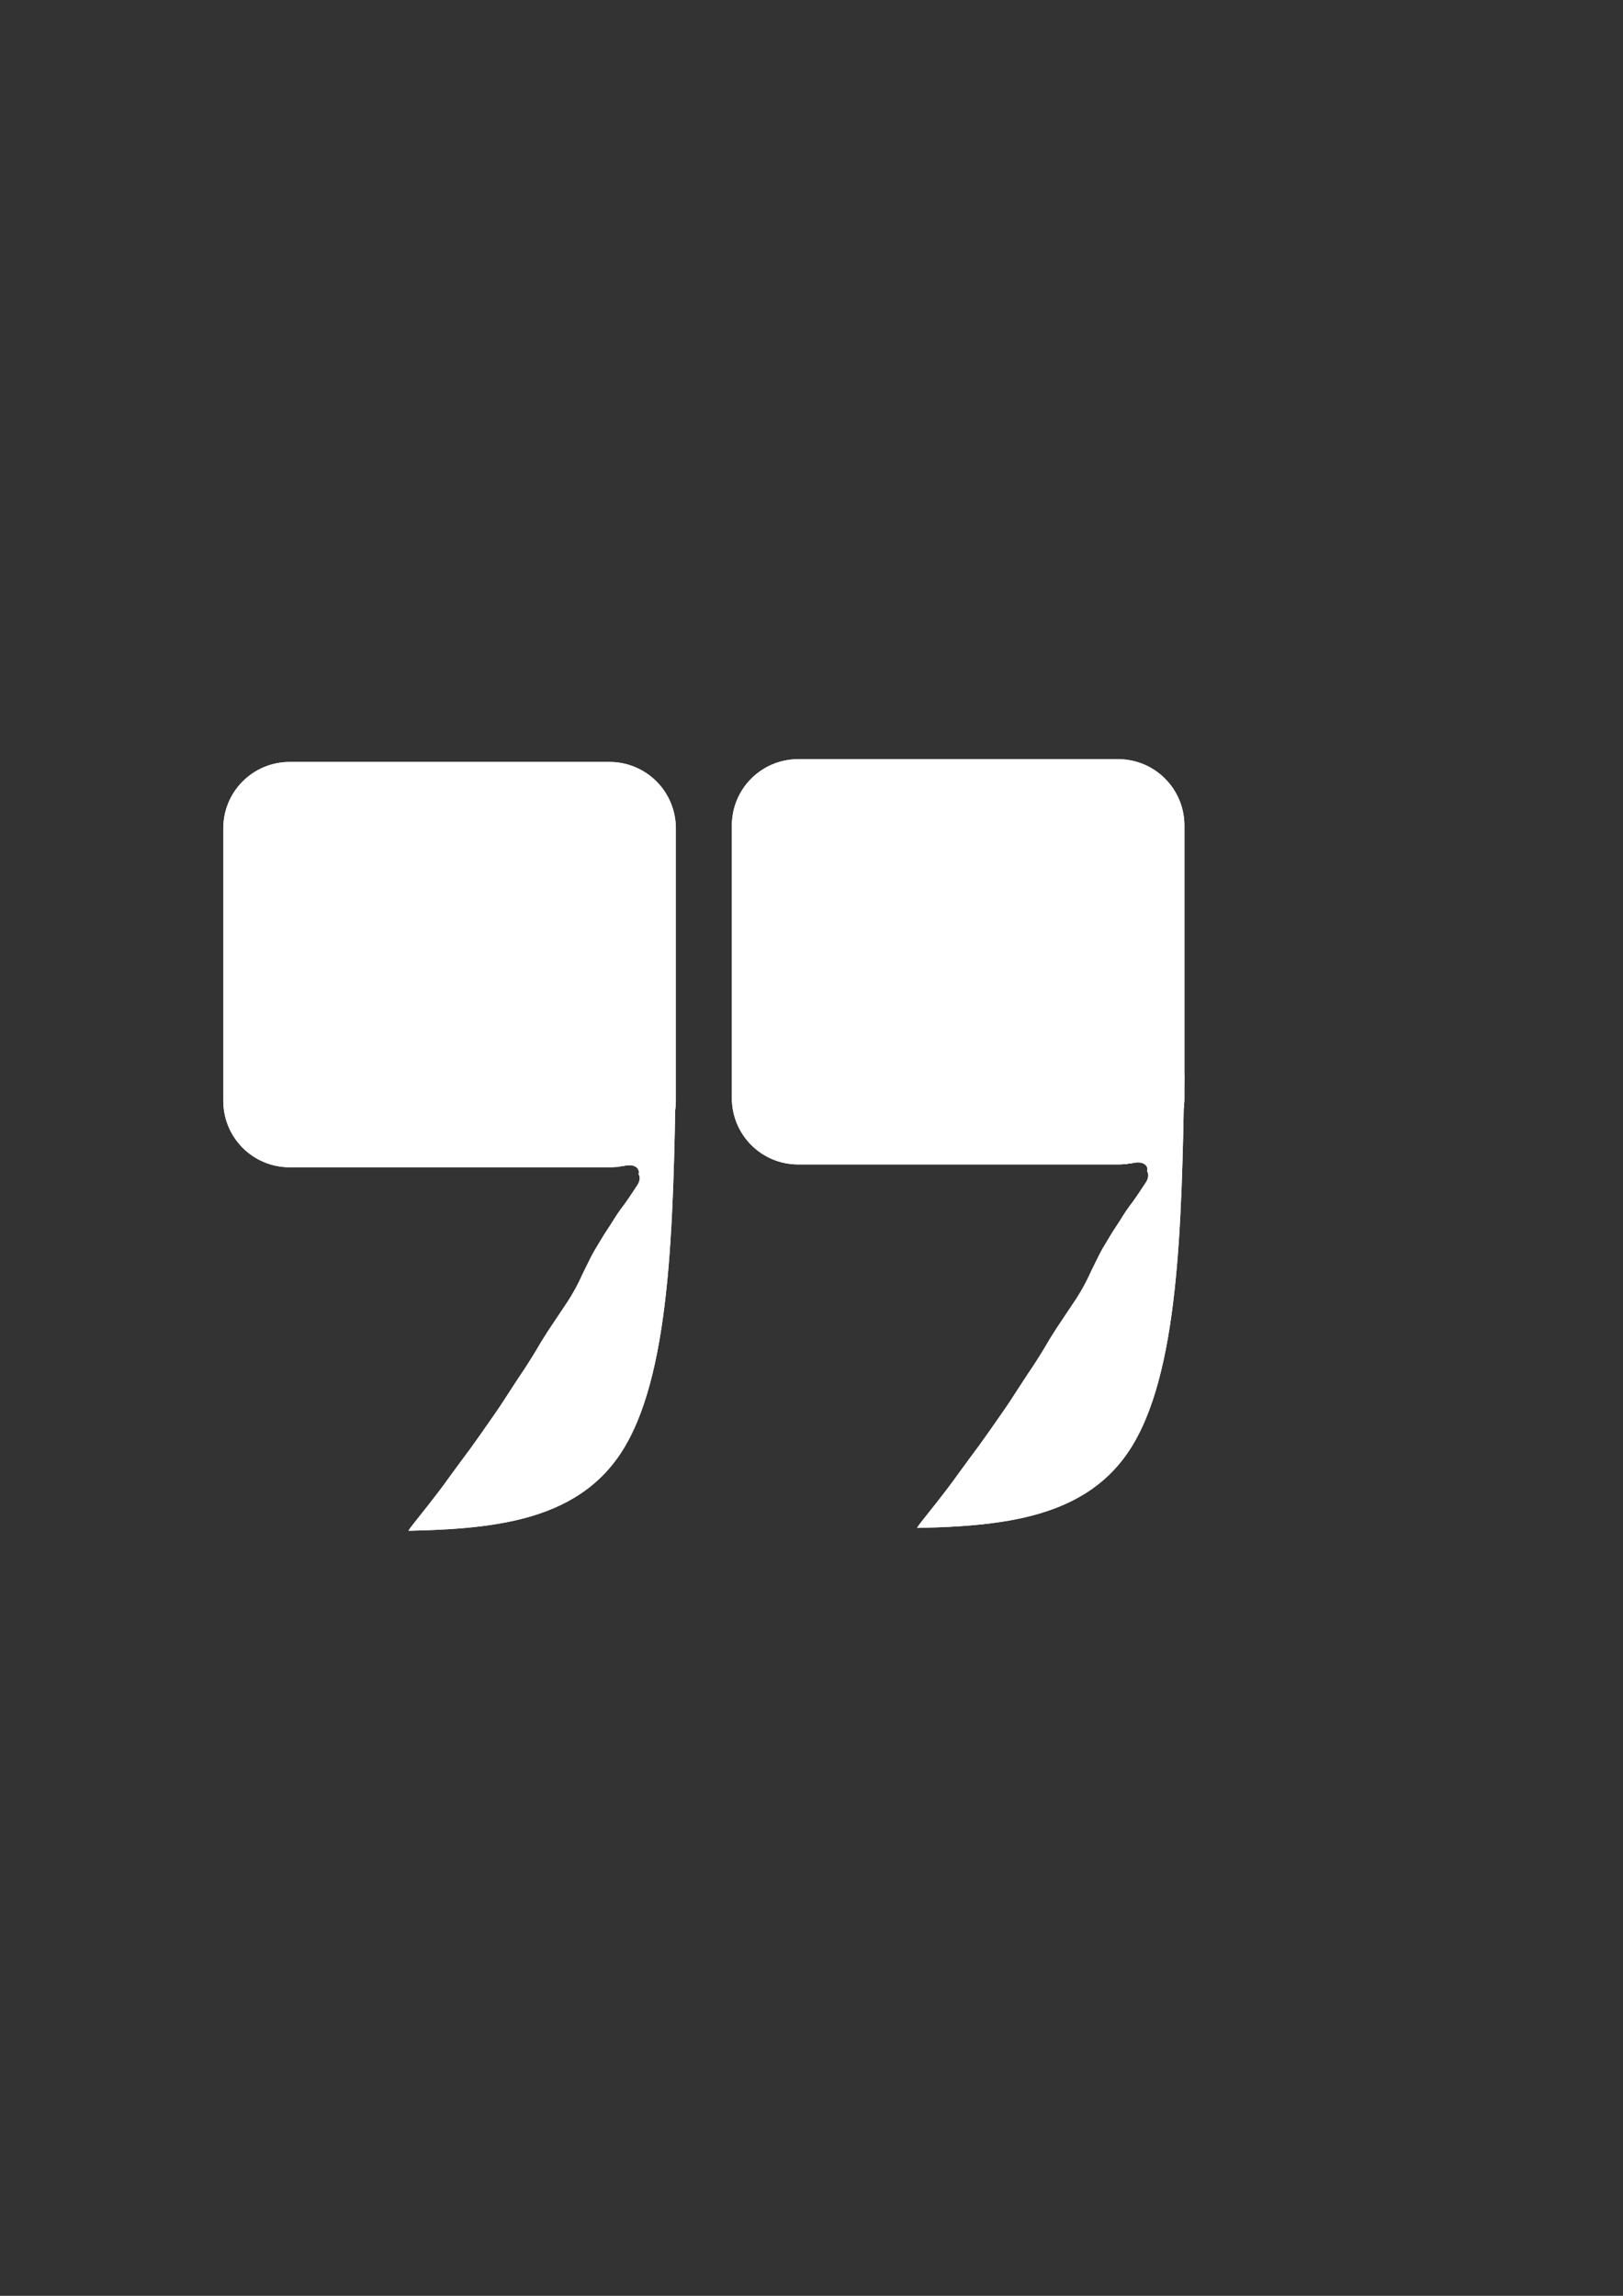 <?xml version="1.0" encoding="UTF-8" standalone="no"?>
<!-- Created with Inkscape (http://www.inkscape.org/) -->

<svg
   width="210mm"
   height="297mm"
   viewBox="0 0 210 297"
   version="1.1"
   id="svg5"
   xmlns:xlink="http://www.w3.org/1999/xlink"
   xmlns="http://www.w3.org/2000/svg"
   xmlns:svg="http://www.w3.org/2000/svg">
  <rect x="0" y="0" width="210" height="297" fill="#333333" stroke="none"/>
  <defs
     id="defs2">
    <clipPath
       clipPathUnits="userSpaceOnUse"
       id="clipPath717">
      <path
         id="path719"
         style="fill:#ff0000;fill-opacity:1;fill-rule:nonzero;stroke:none;stroke-width:0.265"
         d="m 70.423,69.657 v 52.434 h 5.112 c 0.204,-0.157 0.5,-0.26 0.882,-0.263 0.118,-7.9e-4 0.245,0.008 0.379,0.027 0.041,0.006 0.082,0.012 0.124,0.018 0.128,0.019 0.244,0.046 0.352,0.078 0.016,-8e-4 0.032,-0.002 0.048,-0.002 0.224,-0.004 0.48,0.038 0.761,0.142 H 128.981 V 69.657 Z" />
    </clipPath>
    <clipPath
       clipPathUnits="userSpaceOnUse"
       id="clipPath1117">
      <path
         id="path1119"
         style="fill:#ff0000;fill-opacity:1;fill-rule:nonzero;stroke:none;stroke-width:0.265"
         d="m 70.429,110.508 v 58.667 h 34.635 c -0.196,-0.313 -0.406,-0.615 -0.643,-0.9 -0.647,-0.833 -1.314,-1.65 -1.965,-2.48 -0.935,-1.189 -1.856,-2.389 -2.73,-3.624 -0.886,-1.226 -1.793,-2.436 -2.691,-3.652 -0.768,-1.056 -1.516,-2.126 -2.262,-3.198 -0.79,-1.123 -1.579,-2.247 -2.313,-3.408 -0.79,-1.2 -1.554,-2.416 -2.366,-3.601 -0.773,-1.178 -1.517,-2.375 -2.22,-3.596 -0.582,-0.944 -1.182,-1.878 -1.81,-2.793 -0.561,-0.831 -1.112,-1.668 -1.671,-2.5 -0.53,-0.844 -1.037,-1.705 -1.468,-2.604 -0.327,-0.691 -0.642,-1.388 -0.995,-2.066 -0.293,-0.588 -0.574,-1.18 -0.899,-1.752 -0.442,-0.733 -0.874,-1.472 -1.323,-2.201 -0.44,-0.687 -0.906,-1.357 -1.323,-2.058 -0.268,-0.423 -0.543,-0.843 -0.843,-1.244 -0.37,-0.482 -0.728,-0.973 -1.065,-1.48 -0.358,-0.527 -0.712,-1.056 -1.059,-1.59 -0.397,-0.611 -0.384,-1.145 -0.164,-1.458 -0.185,-0.539 0.233,-1.137 1.163,-1.144 0.118,-7.9e-4 0.245,0.008 0.379,0.027 0.041,0.006 0.082,0.012 0.124,0.018 0.128,0.019 0.244,0.046 0.353,0.078 0.016,-8e-4 0.032,-0.002 0.048,-0.002 0.242,-0.005 0.521,0.046 0.83,0.168 0.387,0.153 0.789,0.265 1.194,0.36 0.571,0.134 0.923,0.403 1.09,0.7 0.312,0.023 0.624,0.05 0.935,0.09 0.687,0.083 1.373,0.18 2.047,0.34 1.753,0.416 1.455,2.209 -0.299,1.796 -0.648,-0.152 -1.305,-0.249 -1.965,-0.328 -0.134,-0.017 -0.268,-0.032 -0.403,-0.045 0.259,0.297 0.491,0.615 0.718,0.938 0.407,0.653 0.792,1.318 1.212,1.963 0.055,0.076 0.109,0.154 0.162,0.232 0.107,0.088 0.213,0.176 0.32,0.264 0.717,0.578 1.379,1.218 2.053,1.844 0.312,0.282 0.63,0.557 0.948,0.832 -0.55,-0.778 -1.072,-1.577 -1.506,-2.426 -0.078,-0.168 -0.163,-0.333 -0.234,-0.504 -0.189,-0.457 -0.31,-0.941 -0.389,-1.428 -0.067,-0.418 0.132,-0.652 0.346,-0.655 0.177,-0.002 0.365,0.156 0.421,0.502 0.072,0.449 0.18,0.894 0.357,1.314 0.063,0.15 0.138,0.294 0.207,0.441 0.443,0.861 0.98,1.669 1.541,2.456 0.23,0.315 0.488,0.607 0.75,0.895 0.313,0.342 0.229,0.668 5.29e-4,0.751 0.151,0.147 0.302,0.295 0.453,0.442 1.055,1.049 2.096,2.112 3.189,3.122 0.606,0.56 0.809,0.729 1.413,1.254 0.76,0.614 1.51,1.258 2.35,1.763 0.375,0.233 0.797,0.368 1.193,0.558 1.602,0.768 0.809,2.402 -0.784,1.614 -0.444,-0.22 -0.926,-0.361 -1.342,-0.639 -0.771,-0.473 -1.485,-1.032 -2.184,-1.605 0.169,0.235 0.336,0.471 0.503,0.707 0.588,0.83 1.203,1.639 1.781,2.476 0.609,0.902 1.278,1.761 1.95,2.616 0.61,0.805 1.242,1.595 1.77,2.458 0.117,0.192 0.225,0.389 0.337,0.583 0.499,0.947 0.944,1.926 1.285,2.941 0.257,0.794 0.322,1.626 0.426,2.448 0.002,0.069 0.01,0.137 0.02,0.203 0.083,0.101 0.167,0.202 0.25,0.303 0.334,0.407 0.465,0.795 0.454,1.114 0.045,0.068 0.092,0.134 0.137,0.203 0.1,0.117 0.07,0.081 0.229,0.269 0.216,0.255 0.348,0.503 0.415,0.733 0.937,1.465 1.842,2.95 2.749,4.434 0.636,1.071 1.273,2.143 1.98,3.169 0.549,0.774 1.228,1.442 1.881,2.126 0.361,0.38 0.727,0.754 1.089,1.132 V 110.508 Z" />
    </clipPath>
    <clipPath
       clipPathUnits="userSpaceOnUse"
       id="clipPath717-4">
      <path
         id="path719-7"
         style="fill:#ff0000;fill-opacity:1;fill-rule:nonzero;stroke:none;stroke-width:0.265"
         d="m 70.423,69.657 v 52.434 h 5.112 c 0.204,-0.157 0.5,-0.26 0.882,-0.263 0.118,-7.9e-4 0.245,0.008 0.379,0.027 0.041,0.006 0.082,0.012 0.124,0.018 0.128,0.019 0.244,0.046 0.352,0.078 0.016,-8e-4 0.032,-0.002 0.048,-0.002 0.224,-0.004 0.48,0.038 0.761,0.142 H 128.981 V 69.657 Z" />
    </clipPath>
    <clipPath
       clipPathUnits="userSpaceOnUse"
       id="clipPath1117-6">
      <path
         id="path1119-9"
         style="fill:#ff0000;fill-opacity:1;fill-rule:nonzero;stroke:none;stroke-width:0.265"
         d="m 70.429,110.508 v 58.667 h 34.635 c -0.196,-0.313 -0.406,-0.615 -0.643,-0.9 -0.647,-0.833 -1.314,-1.65 -1.965,-2.48 -0.935,-1.189 -1.856,-2.389 -2.73,-3.624 -0.886,-1.226 -1.793,-2.436 -2.691,-3.652 -0.768,-1.056 -1.516,-2.126 -2.262,-3.198 -0.79,-1.123 -1.579,-2.247 -2.313,-3.408 -0.79,-1.2 -1.554,-2.416 -2.366,-3.601 -0.773,-1.178 -1.517,-2.375 -2.22,-3.596 -0.582,-0.944 -1.182,-1.878 -1.81,-2.793 -0.561,-0.831 -1.112,-1.668 -1.671,-2.5 -0.53,-0.844 -1.037,-1.705 -1.468,-2.604 -0.327,-0.691 -0.642,-1.388 -0.995,-2.066 -0.293,-0.588 -0.574,-1.18 -0.899,-1.752 -0.442,-0.733 -0.874,-1.472 -1.323,-2.201 -0.44,-0.687 -0.906,-1.357 -1.323,-2.058 -0.268,-0.423 -0.543,-0.843 -0.843,-1.244 -0.37,-0.482 -0.728,-0.973 -1.065,-1.48 -0.358,-0.527 -0.712,-1.056 -1.059,-1.59 -0.397,-0.611 -0.384,-1.145 -0.164,-1.458 -0.185,-0.539 0.233,-1.137 1.163,-1.144 0.118,-7.9e-4 0.245,0.008 0.379,0.027 0.041,0.006 0.082,0.012 0.124,0.018 0.128,0.019 0.244,0.046 0.353,0.078 0.016,-8e-4 0.032,-0.002 0.048,-0.002 0.242,-0.005 0.521,0.046 0.83,0.168 0.387,0.153 0.789,0.265 1.194,0.36 0.571,0.134 0.923,0.403 1.09,0.7 0.312,0.023 0.624,0.05 0.935,0.09 0.687,0.083 1.373,0.18 2.047,0.34 1.753,0.416 1.455,2.209 -0.299,1.796 -0.648,-0.152 -1.305,-0.249 -1.965,-0.328 -0.134,-0.017 -0.268,-0.032 -0.403,-0.045 0.259,0.297 0.491,0.615 0.718,0.938 0.407,0.653 0.792,1.318 1.212,1.963 0.055,0.076 0.109,0.154 0.162,0.232 0.107,0.088 0.213,0.176 0.32,0.264 0.717,0.578 1.379,1.218 2.053,1.844 0.312,0.282 0.63,0.557 0.948,0.832 -0.55,-0.778 -1.072,-1.577 -1.506,-2.426 -0.078,-0.168 -0.163,-0.333 -0.234,-0.504 -0.189,-0.457 -0.31,-0.941 -0.389,-1.428 -0.067,-0.418 0.132,-0.652 0.346,-0.655 0.177,-0.002 0.365,0.156 0.421,0.502 0.072,0.449 0.18,0.894 0.357,1.314 0.063,0.15 0.138,0.294 0.207,0.441 0.443,0.861 0.98,1.669 1.541,2.456 0.23,0.315 0.488,0.607 0.75,0.895 0.313,0.342 0.229,0.668 5.29e-4,0.751 0.151,0.147 0.302,0.295 0.453,0.442 1.055,1.049 2.096,2.112 3.189,3.122 0.606,0.56 0.809,0.729 1.413,1.254 0.76,0.614 1.51,1.258 2.35,1.763 0.375,0.233 0.797,0.368 1.193,0.558 1.602,0.768 0.809,2.402 -0.784,1.614 -0.444,-0.22 -0.926,-0.361 -1.342,-0.639 -0.771,-0.473 -1.485,-1.032 -2.184,-1.605 0.169,0.235 0.336,0.471 0.503,0.707 0.588,0.83 1.203,1.639 1.781,2.476 0.609,0.902 1.278,1.761 1.95,2.616 0.61,0.805 1.242,1.595 1.77,2.458 0.117,0.192 0.225,0.389 0.337,0.583 0.499,0.947 0.944,1.926 1.285,2.941 0.257,0.794 0.322,1.626 0.426,2.448 0.002,0.069 0.01,0.137 0.02,0.203 0.083,0.101 0.167,0.202 0.25,0.303 0.334,0.407 0.465,0.795 0.454,1.114 0.045,0.068 0.092,0.134 0.137,0.203 0.1,0.117 0.07,0.081 0.229,0.269 0.216,0.255 0.348,0.503 0.415,0.733 0.937,1.465 1.842,2.95 2.749,4.434 0.636,1.071 1.273,2.143 1.98,3.169 0.549,0.774 1.228,1.442 1.881,2.126 0.361,0.38 0.727,0.754 1.089,1.132 V 110.508 Z" />
    </clipPath>
    <clipPath
       clipPathUnits="userSpaceOnUse"
       id="clipPath1649">
      <path
         id="path1647"
         style="fill:#ff0000;fill-opacity:1;fill-rule:nonzero;stroke:none;stroke-width:0.265"
         d="m 70.423,69.657 v 52.434 h 5.112 c 0.204,-0.157 0.5,-0.26 0.882,-0.263 0.118,-7.9e-4 0.245,0.008 0.379,0.027 0.041,0.006 0.082,0.012 0.124,0.018 0.128,0.019 0.244,0.046 0.352,0.078 0.016,-8e-4 0.032,-0.002 0.048,-0.002 0.224,-0.004 0.48,0.038 0.761,0.142 H 128.981 V 69.657 Z" />
    </clipPath>
    <clipPath
       clipPathUnits="userSpaceOnUse"
       id="clipPath1653">
      <path
         id="path1651"
         style="fill:#ff0000;fill-opacity:1;fill-rule:nonzero;stroke:none;stroke-width:0.265"
         d="m 70.423,69.657 v 52.434 h 5.112 c 0.204,-0.157 0.5,-0.26 0.882,-0.263 0.118,-7.9e-4 0.245,0.008 0.379,0.027 0.041,0.006 0.082,0.012 0.124,0.018 0.128,0.019 0.244,0.046 0.352,0.078 0.016,-8e-4 0.032,-0.002 0.048,-0.002 0.224,-0.004 0.48,0.038 0.761,0.142 H 128.981 V 69.657 Z" />
    </clipPath>
    <clipPath
       clipPathUnits="userSpaceOnUse"
       id="clipPath1657">
      <path
         id="path1655"
         style="fill:#ff0000;fill-opacity:1;fill-rule:nonzero;stroke:none;stroke-width:0.265"
         d="m 70.429,110.508 v 58.667 h 34.635 c -0.196,-0.313 -0.406,-0.615 -0.643,-0.9 -0.647,-0.833 -1.314,-1.65 -1.965,-2.48 -0.935,-1.189 -1.856,-2.389 -2.73,-3.624 -0.886,-1.226 -1.793,-2.436 -2.691,-3.652 -0.768,-1.056 -1.516,-2.126 -2.262,-3.198 -0.79,-1.123 -1.579,-2.247 -2.313,-3.408 -0.79,-1.2 -1.554,-2.416 -2.366,-3.601 -0.773,-1.178 -1.517,-2.375 -2.22,-3.596 -0.582,-0.944 -1.182,-1.878 -1.81,-2.793 -0.561,-0.831 -1.112,-1.668 -1.671,-2.5 -0.53,-0.844 -1.037,-1.705 -1.468,-2.604 -0.327,-0.691 -0.642,-1.388 -0.995,-2.066 -0.293,-0.588 -0.574,-1.18 -0.899,-1.752 -0.442,-0.733 -0.874,-1.472 -1.323,-2.201 -0.44,-0.687 -0.906,-1.357 -1.323,-2.058 -0.268,-0.423 -0.543,-0.843 -0.843,-1.244 -0.37,-0.482 -0.728,-0.973 -1.065,-1.48 -0.358,-0.527 -0.712,-1.056 -1.059,-1.59 -0.397,-0.611 -0.384,-1.145 -0.164,-1.458 -0.185,-0.539 0.233,-1.137 1.163,-1.144 0.118,-7.9e-4 0.245,0.008 0.379,0.027 0.041,0.006 0.082,0.012 0.124,0.018 0.128,0.019 0.244,0.046 0.353,0.078 0.016,-8e-4 0.032,-0.002 0.048,-0.002 0.242,-0.005 0.521,0.046 0.83,0.168 0.387,0.153 0.789,0.265 1.194,0.36 0.571,0.134 0.923,0.403 1.09,0.7 0.312,0.023 0.624,0.05 0.935,0.09 0.687,0.083 1.373,0.18 2.047,0.34 1.753,0.416 1.455,2.209 -0.299,1.796 -0.648,-0.152 -1.305,-0.249 -1.965,-0.328 -0.134,-0.017 -0.268,-0.032 -0.403,-0.045 0.259,0.297 0.491,0.615 0.718,0.938 0.407,0.653 0.792,1.318 1.212,1.963 0.055,0.076 0.109,0.154 0.162,0.232 0.107,0.088 0.213,0.176 0.32,0.264 0.717,0.578 1.379,1.218 2.053,1.844 0.312,0.282 0.63,0.557 0.948,0.832 -0.55,-0.778 -1.072,-1.577 -1.506,-2.426 -0.078,-0.168 -0.163,-0.333 -0.234,-0.504 -0.189,-0.457 -0.31,-0.941 -0.389,-1.428 -0.067,-0.418 0.132,-0.652 0.346,-0.655 0.177,-0.002 0.365,0.156 0.421,0.502 0.072,0.449 0.18,0.894 0.357,1.314 0.063,0.15 0.138,0.294 0.207,0.441 0.443,0.861 0.98,1.669 1.541,2.456 0.23,0.315 0.488,0.607 0.75,0.895 0.313,0.342 0.229,0.668 5.29e-4,0.751 0.151,0.147 0.302,0.295 0.453,0.442 1.055,1.049 2.096,2.112 3.189,3.122 0.606,0.56 0.809,0.729 1.413,1.254 0.76,0.614 1.51,1.258 2.35,1.763 0.375,0.233 0.797,0.368 1.193,0.558 1.602,0.768 0.809,2.402 -0.784,1.614 -0.444,-0.22 -0.926,-0.361 -1.342,-0.639 -0.771,-0.473 -1.485,-1.032 -2.184,-1.605 0.169,0.235 0.336,0.471 0.503,0.707 0.588,0.83 1.203,1.639 1.781,2.476 0.609,0.902 1.278,1.761 1.95,2.616 0.61,0.805 1.242,1.595 1.77,2.458 0.117,0.192 0.225,0.389 0.337,0.583 0.499,0.947 0.944,1.926 1.285,2.941 0.257,0.794 0.322,1.626 0.426,2.448 0.002,0.069 0.01,0.137 0.02,0.203 0.083,0.101 0.167,0.202 0.25,0.303 0.334,0.407 0.465,0.795 0.454,1.114 0.045,0.068 0.092,0.134 0.137,0.203 0.1,0.117 0.07,0.081 0.229,0.269 0.216,0.255 0.348,0.503 0.415,0.733 0.937,1.465 1.842,2.95 2.749,4.434 0.636,1.071 1.273,2.143 1.98,3.169 0.549,0.774 1.228,1.442 1.881,2.126 0.361,0.38 0.727,0.754 1.089,1.132 V 110.508 Z" />
    </clipPath>
    <clipPath
       clipPathUnits="userSpaceOnUse"
       id="clipPath1661">
      <path
         id="path1659"
         style="fill:#ff0000;fill-opacity:1;fill-rule:nonzero;stroke:none;stroke-width:0.265"
         d="m 70.429,110.508 v 58.667 h 34.635 c -0.196,-0.313 -0.406,-0.615 -0.643,-0.9 -0.647,-0.833 -1.314,-1.65 -1.965,-2.48 -0.935,-1.189 -1.856,-2.389 -2.73,-3.624 -0.886,-1.226 -1.793,-2.436 -2.691,-3.652 -0.768,-1.056 -1.516,-2.126 -2.262,-3.198 -0.79,-1.123 -1.579,-2.247 -2.313,-3.408 -0.79,-1.2 -1.554,-2.416 -2.366,-3.601 -0.773,-1.178 -1.517,-2.375 -2.22,-3.596 -0.582,-0.944 -1.182,-1.878 -1.81,-2.793 -0.561,-0.831 -1.112,-1.668 -1.671,-2.5 -0.53,-0.844 -1.037,-1.705 -1.468,-2.604 -0.327,-0.691 -0.642,-1.388 -0.995,-2.066 -0.293,-0.588 -0.574,-1.18 -0.899,-1.752 -0.442,-0.733 -0.874,-1.472 -1.323,-2.201 -0.44,-0.687 -0.906,-1.357 -1.323,-2.058 -0.268,-0.423 -0.543,-0.843 -0.843,-1.244 -0.37,-0.482 -0.728,-0.973 -1.065,-1.48 -0.358,-0.527 -0.712,-1.056 -1.059,-1.59 -0.397,-0.611 -0.384,-1.145 -0.164,-1.458 -0.185,-0.539 0.233,-1.137 1.163,-1.144 0.118,-7.9e-4 0.245,0.008 0.379,0.027 0.041,0.006 0.082,0.012 0.124,0.018 0.128,0.019 0.244,0.046 0.353,0.078 0.016,-8e-4 0.032,-0.002 0.048,-0.002 0.242,-0.005 0.521,0.046 0.83,0.168 0.387,0.153 0.789,0.265 1.194,0.36 0.571,0.134 0.923,0.403 1.09,0.7 0.312,0.023 0.624,0.05 0.935,0.09 0.687,0.083 1.373,0.18 2.047,0.34 1.753,0.416 1.455,2.209 -0.299,1.796 -0.648,-0.152 -1.305,-0.249 -1.965,-0.328 -0.134,-0.017 -0.268,-0.032 -0.403,-0.045 0.259,0.297 0.491,0.615 0.718,0.938 0.407,0.653 0.792,1.318 1.212,1.963 0.055,0.076 0.109,0.154 0.162,0.232 0.107,0.088 0.213,0.176 0.32,0.264 0.717,0.578 1.379,1.218 2.053,1.844 0.312,0.282 0.63,0.557 0.948,0.832 -0.55,-0.778 -1.072,-1.577 -1.506,-2.426 -0.078,-0.168 -0.163,-0.333 -0.234,-0.504 -0.189,-0.457 -0.31,-0.941 -0.389,-1.428 -0.067,-0.418 0.132,-0.652 0.346,-0.655 0.177,-0.002 0.365,0.156 0.421,0.502 0.072,0.449 0.18,0.894 0.357,1.314 0.063,0.15 0.138,0.294 0.207,0.441 0.443,0.861 0.98,1.669 1.541,2.456 0.23,0.315 0.488,0.607 0.75,0.895 0.313,0.342 0.229,0.668 5.29e-4,0.751 0.151,0.147 0.302,0.295 0.453,0.442 1.055,1.049 2.096,2.112 3.189,3.122 0.606,0.56 0.809,0.729 1.413,1.254 0.76,0.614 1.51,1.258 2.35,1.763 0.375,0.233 0.797,0.368 1.193,0.558 1.602,0.768 0.809,2.402 -0.784,1.614 -0.444,-0.22 -0.926,-0.361 -1.342,-0.639 -0.771,-0.473 -1.485,-1.032 -2.184,-1.605 0.169,0.235 0.336,0.471 0.503,0.707 0.588,0.83 1.203,1.639 1.781,2.476 0.609,0.902 1.278,1.761 1.95,2.616 0.61,0.805 1.242,1.595 1.77,2.458 0.117,0.192 0.225,0.389 0.337,0.583 0.499,0.947 0.944,1.926 1.285,2.941 0.257,0.794 0.322,1.626 0.426,2.448 0.002,0.069 0.01,0.137 0.02,0.203 0.083,0.101 0.167,0.202 0.25,0.303 0.334,0.407 0.465,0.795 0.454,1.114 0.045,0.068 0.092,0.134 0.137,0.203 0.1,0.117 0.07,0.081 0.229,0.269 0.216,0.255 0.348,0.503 0.415,0.733 0.937,1.465 1.842,2.95 2.749,4.434 0.636,1.071 1.273,2.143 1.98,3.169 0.549,0.774 1.228,1.442 1.881,2.126 0.361,0.38 0.727,0.754 1.089,1.132 V 110.508 Z" />
    </clipPath>
    <clipPath
       clipPathUnits="userSpaceOnUse"
       id="clipPath717-6">
      <path
         id="path719-6"
         style="fill:#ff0000;fill-opacity:1;fill-rule:nonzero;stroke:none;stroke-width:0.265"
         d="m 70.423,69.657 v 52.434 h 5.112 c 0.204,-0.157 0.5,-0.26 0.882,-0.263 0.118,-7.9e-4 0.245,0.008 0.379,0.027 0.041,0.006 0.082,0.012 0.124,0.018 0.128,0.019 0.244,0.046 0.352,0.078 0.016,-8e-4 0.032,-0.002 0.048,-0.002 0.224,-0.004 0.48,0.038 0.761,0.142 H 128.981 V 69.657 Z" />
    </clipPath>
    <clipPath
       clipPathUnits="userSpaceOnUse"
       id="clipPath1117-0">
      <path
         id="path1119-7"
         style="fill:#ff0000;fill-opacity:1;fill-rule:nonzero;stroke:none;stroke-width:0.265"
         d="m 70.429,110.508 v 58.667 h 34.635 c -0.196,-0.313 -0.406,-0.615 -0.643,-0.9 -0.647,-0.833 -1.314,-1.65 -1.965,-2.48 -0.935,-1.189 -1.856,-2.389 -2.73,-3.624 -0.886,-1.226 -1.793,-2.436 -2.691,-3.652 -0.768,-1.056 -1.516,-2.126 -2.262,-3.198 -0.79,-1.123 -1.579,-2.247 -2.313,-3.408 -0.79,-1.2 -1.554,-2.416 -2.366,-3.601 -0.773,-1.178 -1.517,-2.375 -2.22,-3.596 -0.582,-0.944 -1.182,-1.878 -1.81,-2.793 -0.561,-0.831 -1.112,-1.668 -1.671,-2.5 -0.53,-0.844 -1.037,-1.705 -1.468,-2.604 -0.327,-0.691 -0.642,-1.388 -0.995,-2.066 -0.293,-0.588 -0.574,-1.18 -0.899,-1.752 -0.442,-0.733 -0.874,-1.472 -1.323,-2.201 -0.44,-0.687 -0.906,-1.357 -1.323,-2.058 -0.268,-0.423 -0.543,-0.843 -0.843,-1.244 -0.37,-0.482 -0.728,-0.973 -1.065,-1.48 -0.358,-0.527 -0.712,-1.056 -1.059,-1.59 -0.397,-0.611 -0.384,-1.145 -0.164,-1.458 -0.185,-0.539 0.233,-1.137 1.163,-1.144 0.118,-7.9e-4 0.245,0.008 0.379,0.027 0.041,0.006 0.082,0.012 0.124,0.018 0.128,0.019 0.244,0.046 0.353,0.078 0.016,-8e-4 0.032,-0.002 0.048,-0.002 0.242,-0.005 0.521,0.046 0.83,0.168 0.387,0.153 0.789,0.265 1.194,0.36 0.571,0.134 0.923,0.403 1.09,0.7 0.312,0.023 0.624,0.05 0.935,0.09 0.687,0.083 1.373,0.18 2.047,0.34 1.753,0.416 1.455,2.209 -0.299,1.796 -0.648,-0.152 -1.305,-0.249 -1.965,-0.328 -0.134,-0.017 -0.268,-0.032 -0.403,-0.045 0.259,0.297 0.491,0.615 0.718,0.938 0.407,0.653 0.792,1.318 1.212,1.963 0.055,0.076 0.109,0.154 0.162,0.232 0.107,0.088 0.213,0.176 0.32,0.264 0.717,0.578 1.379,1.218 2.053,1.844 0.312,0.282 0.63,0.557 0.948,0.832 -0.55,-0.778 -1.072,-1.577 -1.506,-2.426 -0.078,-0.168 -0.163,-0.333 -0.234,-0.504 -0.189,-0.457 -0.31,-0.941 -0.389,-1.428 -0.067,-0.418 0.132,-0.652 0.346,-0.655 0.177,-0.002 0.365,0.156 0.421,0.502 0.072,0.449 0.18,0.894 0.357,1.314 0.063,0.15 0.138,0.294 0.207,0.441 0.443,0.861 0.98,1.669 1.541,2.456 0.23,0.315 0.488,0.607 0.75,0.895 0.313,0.342 0.229,0.668 5.29e-4,0.751 0.151,0.147 0.302,0.295 0.453,0.442 1.055,1.049 2.096,2.112 3.189,3.122 0.606,0.56 0.809,0.729 1.413,1.254 0.76,0.614 1.51,1.258 2.35,1.763 0.375,0.233 0.797,0.368 1.193,0.558 1.602,0.768 0.809,2.402 -0.784,1.614 -0.444,-0.22 -0.926,-0.361 -1.342,-0.639 -0.771,-0.473 -1.485,-1.032 -2.184,-1.605 0.169,0.235 0.336,0.471 0.503,0.707 0.588,0.83 1.203,1.639 1.781,2.476 0.609,0.902 1.278,1.761 1.95,2.616 0.61,0.805 1.242,1.595 1.77,2.458 0.117,0.192 0.225,0.389 0.337,0.583 0.499,0.947 0.944,1.926 1.285,2.941 0.257,0.794 0.322,1.626 0.426,2.448 0.002,0.069 0.01,0.137 0.02,0.203 0.083,0.101 0.167,0.202 0.25,0.303 0.334,0.407 0.465,0.795 0.454,1.114 0.045,0.068 0.092,0.134 0.137,0.203 0.1,0.117 0.07,0.081 0.229,0.269 0.216,0.255 0.348,0.503 0.415,0.733 0.937,1.465 1.842,2.95 2.749,4.434 0.636,1.071 1.273,2.143 1.98,3.169 0.549,0.774 1.228,1.442 1.881,2.126 0.361,0.38 0.727,0.754 1.089,1.132 V 110.508 Z" />
    </clipPath>
    <clipPath
       clipPathUnits="userSpaceOnUse"
       id="clipPath1649-2">
      <path
         id="path1647-5"
         style="fill:#ff0000;fill-opacity:1;fill-rule:nonzero;stroke:none;stroke-width:0.265"
         d="m 70.423,69.657 v 52.434 h 5.112 c 0.204,-0.157 0.5,-0.26 0.882,-0.263 0.118,-7.9e-4 0.245,0.008 0.379,0.027 0.041,0.006 0.082,0.012 0.124,0.018 0.128,0.019 0.244,0.046 0.352,0.078 0.016,-8e-4 0.032,-0.002 0.048,-0.002 0.224,-0.004 0.48,0.038 0.761,0.142 H 128.981 V 69.657 Z" />
    </clipPath>
    <clipPath
       clipPathUnits="userSpaceOnUse"
       id="clipPath1653-8">
      <path
         id="path1651-2"
         style="fill:#ff0000;fill-opacity:1;fill-rule:nonzero;stroke:none;stroke-width:0.265"
         d="m 70.423,69.657 v 52.434 h 5.112 c 0.204,-0.157 0.5,-0.26 0.882,-0.263 0.118,-7.9e-4 0.245,0.008 0.379,0.027 0.041,0.006 0.082,0.012 0.124,0.018 0.128,0.019 0.244,0.046 0.352,0.078 0.016,-8e-4 0.032,-0.002 0.048,-0.002 0.224,-0.004 0.48,0.038 0.761,0.142 H 128.981 V 69.657 Z" />
    </clipPath>
    <clipPath
       clipPathUnits="userSpaceOnUse"
       id="clipPath1657-8">
      <path
         id="path1655-8"
         style="fill:#ff0000;fill-opacity:1;fill-rule:nonzero;stroke:none;stroke-width:0.265"
         d="m 70.429,110.508 v 58.667 h 34.635 c -0.196,-0.313 -0.406,-0.615 -0.643,-0.9 -0.647,-0.833 -1.314,-1.65 -1.965,-2.48 -0.935,-1.189 -1.856,-2.389 -2.73,-3.624 -0.886,-1.226 -1.793,-2.436 -2.691,-3.652 -0.768,-1.056 -1.516,-2.126 -2.262,-3.198 -0.79,-1.123 -1.579,-2.247 -2.313,-3.408 -0.79,-1.2 -1.554,-2.416 -2.366,-3.601 -0.773,-1.178 -1.517,-2.375 -2.22,-3.596 -0.582,-0.944 -1.182,-1.878 -1.81,-2.793 -0.561,-0.831 -1.112,-1.668 -1.671,-2.5 -0.53,-0.844 -1.037,-1.705 -1.468,-2.604 -0.327,-0.691 -0.642,-1.388 -0.995,-2.066 -0.293,-0.588 -0.574,-1.18 -0.899,-1.752 -0.442,-0.733 -0.874,-1.472 -1.323,-2.201 -0.44,-0.687 -0.906,-1.357 -1.323,-2.058 -0.268,-0.423 -0.543,-0.843 -0.843,-1.244 -0.37,-0.482 -0.728,-0.973 -1.065,-1.48 -0.358,-0.527 -0.712,-1.056 -1.059,-1.59 -0.397,-0.611 -0.384,-1.145 -0.164,-1.458 -0.185,-0.539 0.233,-1.137 1.163,-1.144 0.118,-7.9e-4 0.245,0.008 0.379,0.027 0.041,0.006 0.082,0.012 0.124,0.018 0.128,0.019 0.244,0.046 0.353,0.078 0.016,-8e-4 0.032,-0.002 0.048,-0.002 0.242,-0.005 0.521,0.046 0.83,0.168 0.387,0.153 0.789,0.265 1.194,0.36 0.571,0.134 0.923,0.403 1.09,0.7 0.312,0.023 0.624,0.05 0.935,0.09 0.687,0.083 1.373,0.18 2.047,0.34 1.753,0.416 1.455,2.209 -0.299,1.796 -0.648,-0.152 -1.305,-0.249 -1.965,-0.328 -0.134,-0.017 -0.268,-0.032 -0.403,-0.045 0.259,0.297 0.491,0.615 0.718,0.938 0.407,0.653 0.792,1.318 1.212,1.963 0.055,0.076 0.109,0.154 0.162,0.232 0.107,0.088 0.213,0.176 0.32,0.264 0.717,0.578 1.379,1.218 2.053,1.844 0.312,0.282 0.63,0.557 0.948,0.832 -0.55,-0.778 -1.072,-1.577 -1.506,-2.426 -0.078,-0.168 -0.163,-0.333 -0.234,-0.504 -0.189,-0.457 -0.31,-0.941 -0.389,-1.428 -0.067,-0.418 0.132,-0.652 0.346,-0.655 0.177,-0.002 0.365,0.156 0.421,0.502 0.072,0.449 0.18,0.894 0.357,1.314 0.063,0.15 0.138,0.294 0.207,0.441 0.443,0.861 0.98,1.669 1.541,2.456 0.23,0.315 0.488,0.607 0.75,0.895 0.313,0.342 0.229,0.668 5.29e-4,0.751 0.151,0.147 0.302,0.295 0.453,0.442 1.055,1.049 2.096,2.112 3.189,3.122 0.606,0.56 0.809,0.729 1.413,1.254 0.76,0.614 1.51,1.258 2.35,1.763 0.375,0.233 0.797,0.368 1.193,0.558 1.602,0.768 0.809,2.402 -0.784,1.614 -0.444,-0.22 -0.926,-0.361 -1.342,-0.639 -0.771,-0.473 -1.485,-1.032 -2.184,-1.605 0.169,0.235 0.336,0.471 0.503,0.707 0.588,0.83 1.203,1.639 1.781,2.476 0.609,0.902 1.278,1.761 1.95,2.616 0.61,0.805 1.242,1.595 1.77,2.458 0.117,0.192 0.225,0.389 0.337,0.583 0.499,0.947 0.944,1.926 1.285,2.941 0.257,0.794 0.322,1.626 0.426,2.448 0.002,0.069 0.01,0.137 0.02,0.203 0.083,0.101 0.167,0.202 0.25,0.303 0.334,0.407 0.465,0.795 0.454,1.114 0.045,0.068 0.092,0.134 0.137,0.203 0.1,0.117 0.07,0.081 0.229,0.269 0.216,0.255 0.348,0.503 0.415,0.733 0.937,1.465 1.842,2.95 2.749,4.434 0.636,1.071 1.273,2.143 1.98,3.169 0.549,0.774 1.228,1.442 1.881,2.126 0.361,0.38 0.727,0.754 1.089,1.132 V 110.508 Z" />
    </clipPath>
    <clipPath
       clipPathUnits="userSpaceOnUse"
       id="clipPath1661-2">
      <path
         id="path1659-9"
         style="fill:#ff0000;fill-opacity:1;fill-rule:nonzero;stroke:none;stroke-width:0.265"
         d="m 70.429,110.508 v 58.667 h 34.635 c -0.196,-0.313 -0.406,-0.615 -0.643,-0.9 -0.647,-0.833 -1.314,-1.65 -1.965,-2.48 -0.935,-1.189 -1.856,-2.389 -2.73,-3.624 -0.886,-1.226 -1.793,-2.436 -2.691,-3.652 -0.768,-1.056 -1.516,-2.126 -2.262,-3.198 -0.79,-1.123 -1.579,-2.247 -2.313,-3.408 -0.79,-1.2 -1.554,-2.416 -2.366,-3.601 -0.773,-1.178 -1.517,-2.375 -2.22,-3.596 -0.582,-0.944 -1.182,-1.878 -1.81,-2.793 -0.561,-0.831 -1.112,-1.668 -1.671,-2.5 -0.53,-0.844 -1.037,-1.705 -1.468,-2.604 -0.327,-0.691 -0.642,-1.388 -0.995,-2.066 -0.293,-0.588 -0.574,-1.18 -0.899,-1.752 -0.442,-0.733 -0.874,-1.472 -1.323,-2.201 -0.44,-0.687 -0.906,-1.357 -1.323,-2.058 -0.268,-0.423 -0.543,-0.843 -0.843,-1.244 -0.37,-0.482 -0.728,-0.973 -1.065,-1.48 -0.358,-0.527 -0.712,-1.056 -1.059,-1.59 -0.397,-0.611 -0.384,-1.145 -0.164,-1.458 -0.185,-0.539 0.233,-1.137 1.163,-1.144 0.118,-7.9e-4 0.245,0.008 0.379,0.027 0.041,0.006 0.082,0.012 0.124,0.018 0.128,0.019 0.244,0.046 0.353,0.078 0.016,-8e-4 0.032,-0.002 0.048,-0.002 0.242,-0.005 0.521,0.046 0.83,0.168 0.387,0.153 0.789,0.265 1.194,0.36 0.571,0.134 0.923,0.403 1.09,0.7 0.312,0.023 0.624,0.05 0.935,0.09 0.687,0.083 1.373,0.18 2.047,0.34 1.753,0.416 1.455,2.209 -0.299,1.796 -0.648,-0.152 -1.305,-0.249 -1.965,-0.328 -0.134,-0.017 -0.268,-0.032 -0.403,-0.045 0.259,0.297 0.491,0.615 0.718,0.938 0.407,0.653 0.792,1.318 1.212,1.963 0.055,0.076 0.109,0.154 0.162,0.232 0.107,0.088 0.213,0.176 0.32,0.264 0.717,0.578 1.379,1.218 2.053,1.844 0.312,0.282 0.63,0.557 0.948,0.832 -0.55,-0.778 -1.072,-1.577 -1.506,-2.426 -0.078,-0.168 -0.163,-0.333 -0.234,-0.504 -0.189,-0.457 -0.31,-0.941 -0.389,-1.428 -0.067,-0.418 0.132,-0.652 0.346,-0.655 0.177,-0.002 0.365,0.156 0.421,0.502 0.072,0.449 0.18,0.894 0.357,1.314 0.063,0.15 0.138,0.294 0.207,0.441 0.443,0.861 0.98,1.669 1.541,2.456 0.23,0.315 0.488,0.607 0.75,0.895 0.313,0.342 0.229,0.668 5.29e-4,0.751 0.151,0.147 0.302,0.295 0.453,0.442 1.055,1.049 2.096,2.112 3.189,3.122 0.606,0.56 0.809,0.729 1.413,1.254 0.76,0.614 1.51,1.258 2.35,1.763 0.375,0.233 0.797,0.368 1.193,0.558 1.602,0.768 0.809,2.402 -0.784,1.614 -0.444,-0.22 -0.926,-0.361 -1.342,-0.639 -0.771,-0.473 -1.485,-1.032 -2.184,-1.605 0.169,0.235 0.336,0.471 0.503,0.707 0.588,0.83 1.203,1.639 1.781,2.476 0.609,0.902 1.278,1.761 1.95,2.616 0.61,0.805 1.242,1.595 1.77,2.458 0.117,0.192 0.225,0.389 0.337,0.583 0.499,0.947 0.944,1.926 1.285,2.941 0.257,0.794 0.322,1.626 0.426,2.448 0.002,0.069 0.01,0.137 0.02,0.203 0.083,0.101 0.167,0.202 0.25,0.303 0.334,0.407 0.465,0.795 0.454,1.114 0.045,0.068 0.092,0.134 0.137,0.203 0.1,0.117 0.07,0.081 0.229,0.269 0.216,0.255 0.348,0.503 0.415,0.733 0.937,1.465 1.842,2.95 2.749,4.434 0.636,1.071 1.273,2.143 1.98,3.169 0.549,0.774 1.228,1.442 1.881,2.126 0.361,0.38 0.727,0.754 1.089,1.132 V 110.508 Z" />
    </clipPath>
  </defs>
  <g
     id="layer1">
    <path
       id="rect171"
       style="fill:#ffffff;stroke-width:0.265"
       d="m 79.019,69.657 c -4.762,0 -8.596,3.834 -8.596,8.596 V 113.495 c 0,4.762 3.834,8.596 8.596,8.596 h 41.365 c 4.762,0 8.596,-3.834 8.596,-8.596 V 78.254 c 0,-4.762 -3.834,-8.596 -8.596,-8.596 z"
       clip-path="url(#clipPath717-4)"
       transform="matrix(-1,0,0,1,223.674,28.551)" />
    <path
       id="path233"
       style="fill:#ffffff;stroke-width:0.265"
       d="m 70.429,110.508 c 0.339,19.41 0.677,38.821 7.14,48.599 6.462,9.778 19.048,9.923 31.633,10.068 L 91.162,141.88 c -0.117,-0.028 -0.246,-0.107 -0.369,-0.254 -0.285,-0.34 -0.581,-0.673 -0.844,-1.031 -0.446,-0.579 -0.89,-1.159 -1.315,-1.754 -0.421,-0.577 -0.815,-1.174 -1.265,-1.73 -0.521,-0.627 -1.053,-1.244 -1.62,-1.83 -0.187,-0.199 -0.375,-0.404 -0.57,-0.595 -0.413,-0.405 -0.852,-0.781 -1.268,-1.182 -0.504,-0.473 -1.019,-0.933 -1.492,-1.437 -0.144,-0.142 -0.285,-0.287 -0.426,-0.432 0.026,0.034 0.052,0.068 0.078,0.102 0.054,0.07 0.109,0.14 0.163,0.21 0.474,0.611 -0.143,1.09 -0.617,0.479 -0.054,-0.07 -0.109,-0.14 -0.163,-0.21 -0.304,-0.393 -0.594,-0.797 -0.88,-1.204 -0.185,-0.313 -0.372,-0.625 -0.544,-0.946 -0.163,-0.322 -0.308,-0.655 -0.511,-0.955 -0.325,-0.423 -0.641,-0.853 -0.914,-1.312 -0.326,-0.485 -0.629,-0.983 -0.937,-1.478 -0.32,-0.422 -0.682,-0.814 -0.945,-1.276 -0.229,-0.398 -0.434,-0.808 -0.593,-1.238 -0.195,-0.223 -0.39,-0.446 -0.61,-0.644 -0.293,-0.266 -0.318,-0.554 -0.193,-0.705 0.034,-0.179 0.234,-0.337 0.594,-0.317 0.161,0.009 0.077,0.004 0.254,0.012 0.313,0.01 0.625,-0.008 0.938,-0.028 0.22,-0.011 0.44,-0.017 0.66,-0.018 0.063,-0.028 0.137,-0.045 0.225,-0.046 0.021,-2.1e-4 0.043,3.2e-4 0.065,0.002 z m 7.14,12.379 c -0.139,0.003 -0.279,0.007 -0.418,0.015 -0.147,0.011 -0.293,0.018 -0.44,0.024 0.29,0.256 0.57,0.523 0.855,0.784 0.418,0.396 0.865,0.762 1.327,1.105 0.111,0.09 0.225,0.176 0.341,0.259 -0.027,-0.355 0.15,-0.557 0.346,-0.562 0.039,-9.5e-4 0.078,0.006 0.116,0.02 l -0.943,-1.426 c -0.06,0.008 -0.127,0.011 -0.199,0.006 -0.17,-0.012 -0.34,-0.02 -0.51,-0.028 -0.233,-0.012 -0.389,-0.092 -0.476,-0.196 z m 2.438,2.114 c 4.13e-4,0.002 0.001,0.004 0.002,0.007 0.039,0.219 0.078,0.437 0.12,0.655 0.025,0.016 0.051,0.032 0.076,0.048 0.175,0.107 0.341,0.226 0.504,0.35 z m 0.473,1.872 c 0.011,0.025 0.023,0.051 0.034,0.076 0.268,0.246 0.533,0.496 0.805,0.737 0.347,0.268 0.684,0.546 1.014,0.835 l -0.344,-0.521 c -0.397,-0.29 -0.794,-0.58 -1.186,-0.876 -0.109,-0.082 -0.215,-0.166 -0.322,-0.251 z m -0.82,0.358 c 0.171,0.295 0.345,0.588 0.524,0.877 -0.017,-0.034 -0.033,-0.068 -0.05,-0.102 -0.091,-0.197 -0.182,-0.394 -0.271,-0.593 -0.067,-0.061 -0.135,-0.122 -0.203,-0.182 z m 1.371,1.223 c -0.087,0.225 -0.351,0.286 -0.576,0.083 0.174,0.274 0.349,0.547 0.544,0.807 0.306,0.364 0.641,0.702 0.945,1.067 0.314,0.392 0.666,0.748 1.023,1.1 0.468,0.5 0.979,0.955 1.478,1.424 0.416,0.402 0.856,0.779 1.269,1.184 0.22,0.216 0.394,0.405 0.604,0.629 0.146,0.151 0.291,0.305 0.433,0.46 l -2.718,-4.112 c -0.103,-0.09 -0.205,-0.181 -0.307,-0.272 -0.573,-0.509 -1.155,-1.007 -1.708,-1.538 -0.321,-0.288 -0.651,-0.563 -0.987,-0.831 z"
       clip-path="url(#clipPath1117-6)"
       transform="matrix(-1,0,0,1,223.674,28.551)" />
    <use
       x="0"
       y="0"
       xlink:href="#rect171"
       id="use1121" />
    <use
       x="0"
       y="0"
       xlink:href="#path233"
       id="use1123" />
    <path
       id="rect171-8"
       style="fill:#ffffff;stroke-width:0.265"
       d="m 79.019,69.657 c -4.762,0 -8.596,3.834 -8.596,8.596 V 113.495 c 0,4.762 3.834,8.596 8.596,8.596 h 41.365 c 4.762,0 8.596,-3.834 8.596,-8.596 V 78.254 c 0,-4.762 -3.834,-8.596 -8.596,-8.596 z"
       clip-path="url(#clipPath717-6)"
       transform="matrix(-1,0,0,1,157.871,28.914)" />
    <path
       id="path233-8"
       style="fill:#ffffff;stroke-width:0.265"
       d="m 70.429,110.508 c 0.339,19.41 0.677,38.821 7.14,48.599 6.462,9.778 19.048,9.923 31.633,10.068 L 91.162,141.88 c -0.117,-0.028 -0.246,-0.107 -0.369,-0.254 -0.285,-0.34 -0.581,-0.673 -0.844,-1.031 -0.446,-0.579 -0.89,-1.159 -1.315,-1.754 -0.421,-0.577 -0.815,-1.174 -1.265,-1.73 -0.521,-0.627 -1.053,-1.244 -1.62,-1.83 -0.187,-0.199 -0.375,-0.404 -0.57,-0.595 -0.413,-0.405 -0.852,-0.781 -1.268,-1.182 -0.504,-0.473 -1.019,-0.933 -1.492,-1.437 -0.144,-0.142 -0.285,-0.287 -0.426,-0.432 0.026,0.034 0.052,0.068 0.078,0.102 0.054,0.07 0.109,0.14 0.163,0.21 0.474,0.611 -0.143,1.09 -0.617,0.479 -0.054,-0.07 -0.109,-0.14 -0.163,-0.21 -0.304,-0.393 -0.594,-0.797 -0.88,-1.204 -0.185,-0.313 -0.372,-0.625 -0.544,-0.946 -0.163,-0.322 -0.308,-0.655 -0.511,-0.955 -0.325,-0.423 -0.641,-0.853 -0.914,-1.312 -0.326,-0.485 -0.629,-0.983 -0.937,-1.478 -0.32,-0.422 -0.682,-0.814 -0.945,-1.276 -0.229,-0.398 -0.434,-0.808 -0.593,-1.238 -0.195,-0.223 -0.39,-0.446 -0.61,-0.644 -0.293,-0.266 -0.318,-0.554 -0.193,-0.705 0.034,-0.179 0.234,-0.337 0.594,-0.317 0.161,0.009 0.077,0.004 0.254,0.012 0.313,0.01 0.625,-0.008 0.938,-0.028 0.22,-0.011 0.44,-0.017 0.66,-0.018 0.063,-0.028 0.137,-0.045 0.225,-0.046 0.021,-2.1e-4 0.043,3.2e-4 0.065,0.002 z m 7.14,12.379 c -0.139,0.003 -0.279,0.007 -0.418,0.015 -0.147,0.011 -0.293,0.018 -0.44,0.024 0.29,0.256 0.57,0.523 0.855,0.784 0.418,0.396 0.865,0.762 1.327,1.105 0.111,0.09 0.225,0.176 0.341,0.259 -0.027,-0.355 0.15,-0.557 0.346,-0.562 0.039,-9.5e-4 0.078,0.006 0.116,0.02 l -0.943,-1.426 c -0.06,0.008 -0.127,0.011 -0.199,0.006 -0.17,-0.012 -0.34,-0.02 -0.51,-0.028 -0.233,-0.012 -0.389,-0.092 -0.476,-0.196 z m 2.438,2.114 c 4.13e-4,0.002 0.001,0.004 0.002,0.007 0.039,0.219 0.078,0.437 0.12,0.655 0.025,0.016 0.051,0.032 0.076,0.048 0.175,0.107 0.341,0.226 0.504,0.35 z m 0.473,1.872 c 0.011,0.025 0.023,0.051 0.034,0.076 0.268,0.246 0.533,0.496 0.805,0.737 0.347,0.268 0.684,0.546 1.014,0.835 l -0.344,-0.521 c -0.397,-0.29 -0.794,-0.58 -1.186,-0.876 -0.109,-0.082 -0.215,-0.166 -0.322,-0.251 z m -0.82,0.358 c 0.171,0.295 0.345,0.588 0.524,0.877 -0.017,-0.034 -0.033,-0.068 -0.05,-0.102 -0.091,-0.197 -0.182,-0.394 -0.271,-0.593 -0.067,-0.061 -0.135,-0.122 -0.203,-0.182 z m 1.371,1.223 c -0.087,0.225 -0.351,0.286 -0.576,0.083 0.174,0.274 0.349,0.547 0.544,0.807 0.306,0.364 0.641,0.702 0.945,1.067 0.314,0.392 0.666,0.748 1.023,1.1 0.468,0.5 0.979,0.955 1.478,1.424 0.416,0.402 0.856,0.779 1.269,1.184 0.22,0.216 0.394,0.405 0.604,0.629 0.146,0.151 0.291,0.305 0.433,0.46 l -2.718,-4.112 c -0.103,-0.09 -0.205,-0.181 -0.307,-0.272 -0.573,-0.509 -1.155,-1.007 -1.708,-1.538 -0.321,-0.288 -0.651,-0.563 -0.987,-0.831 z"
       clip-path="url(#clipPath1117-0)"
       transform="matrix(-1,0,0,1,157.871,28.914)" />
    <use
       x="0"
       y="0"
       xlink:href="#rect171-8"
       id="use1121-6" />
    <use
       x="0"
       y="0"
       xlink:href="#path233-8"
       id="use1123-1" />
  </g>
</svg>
